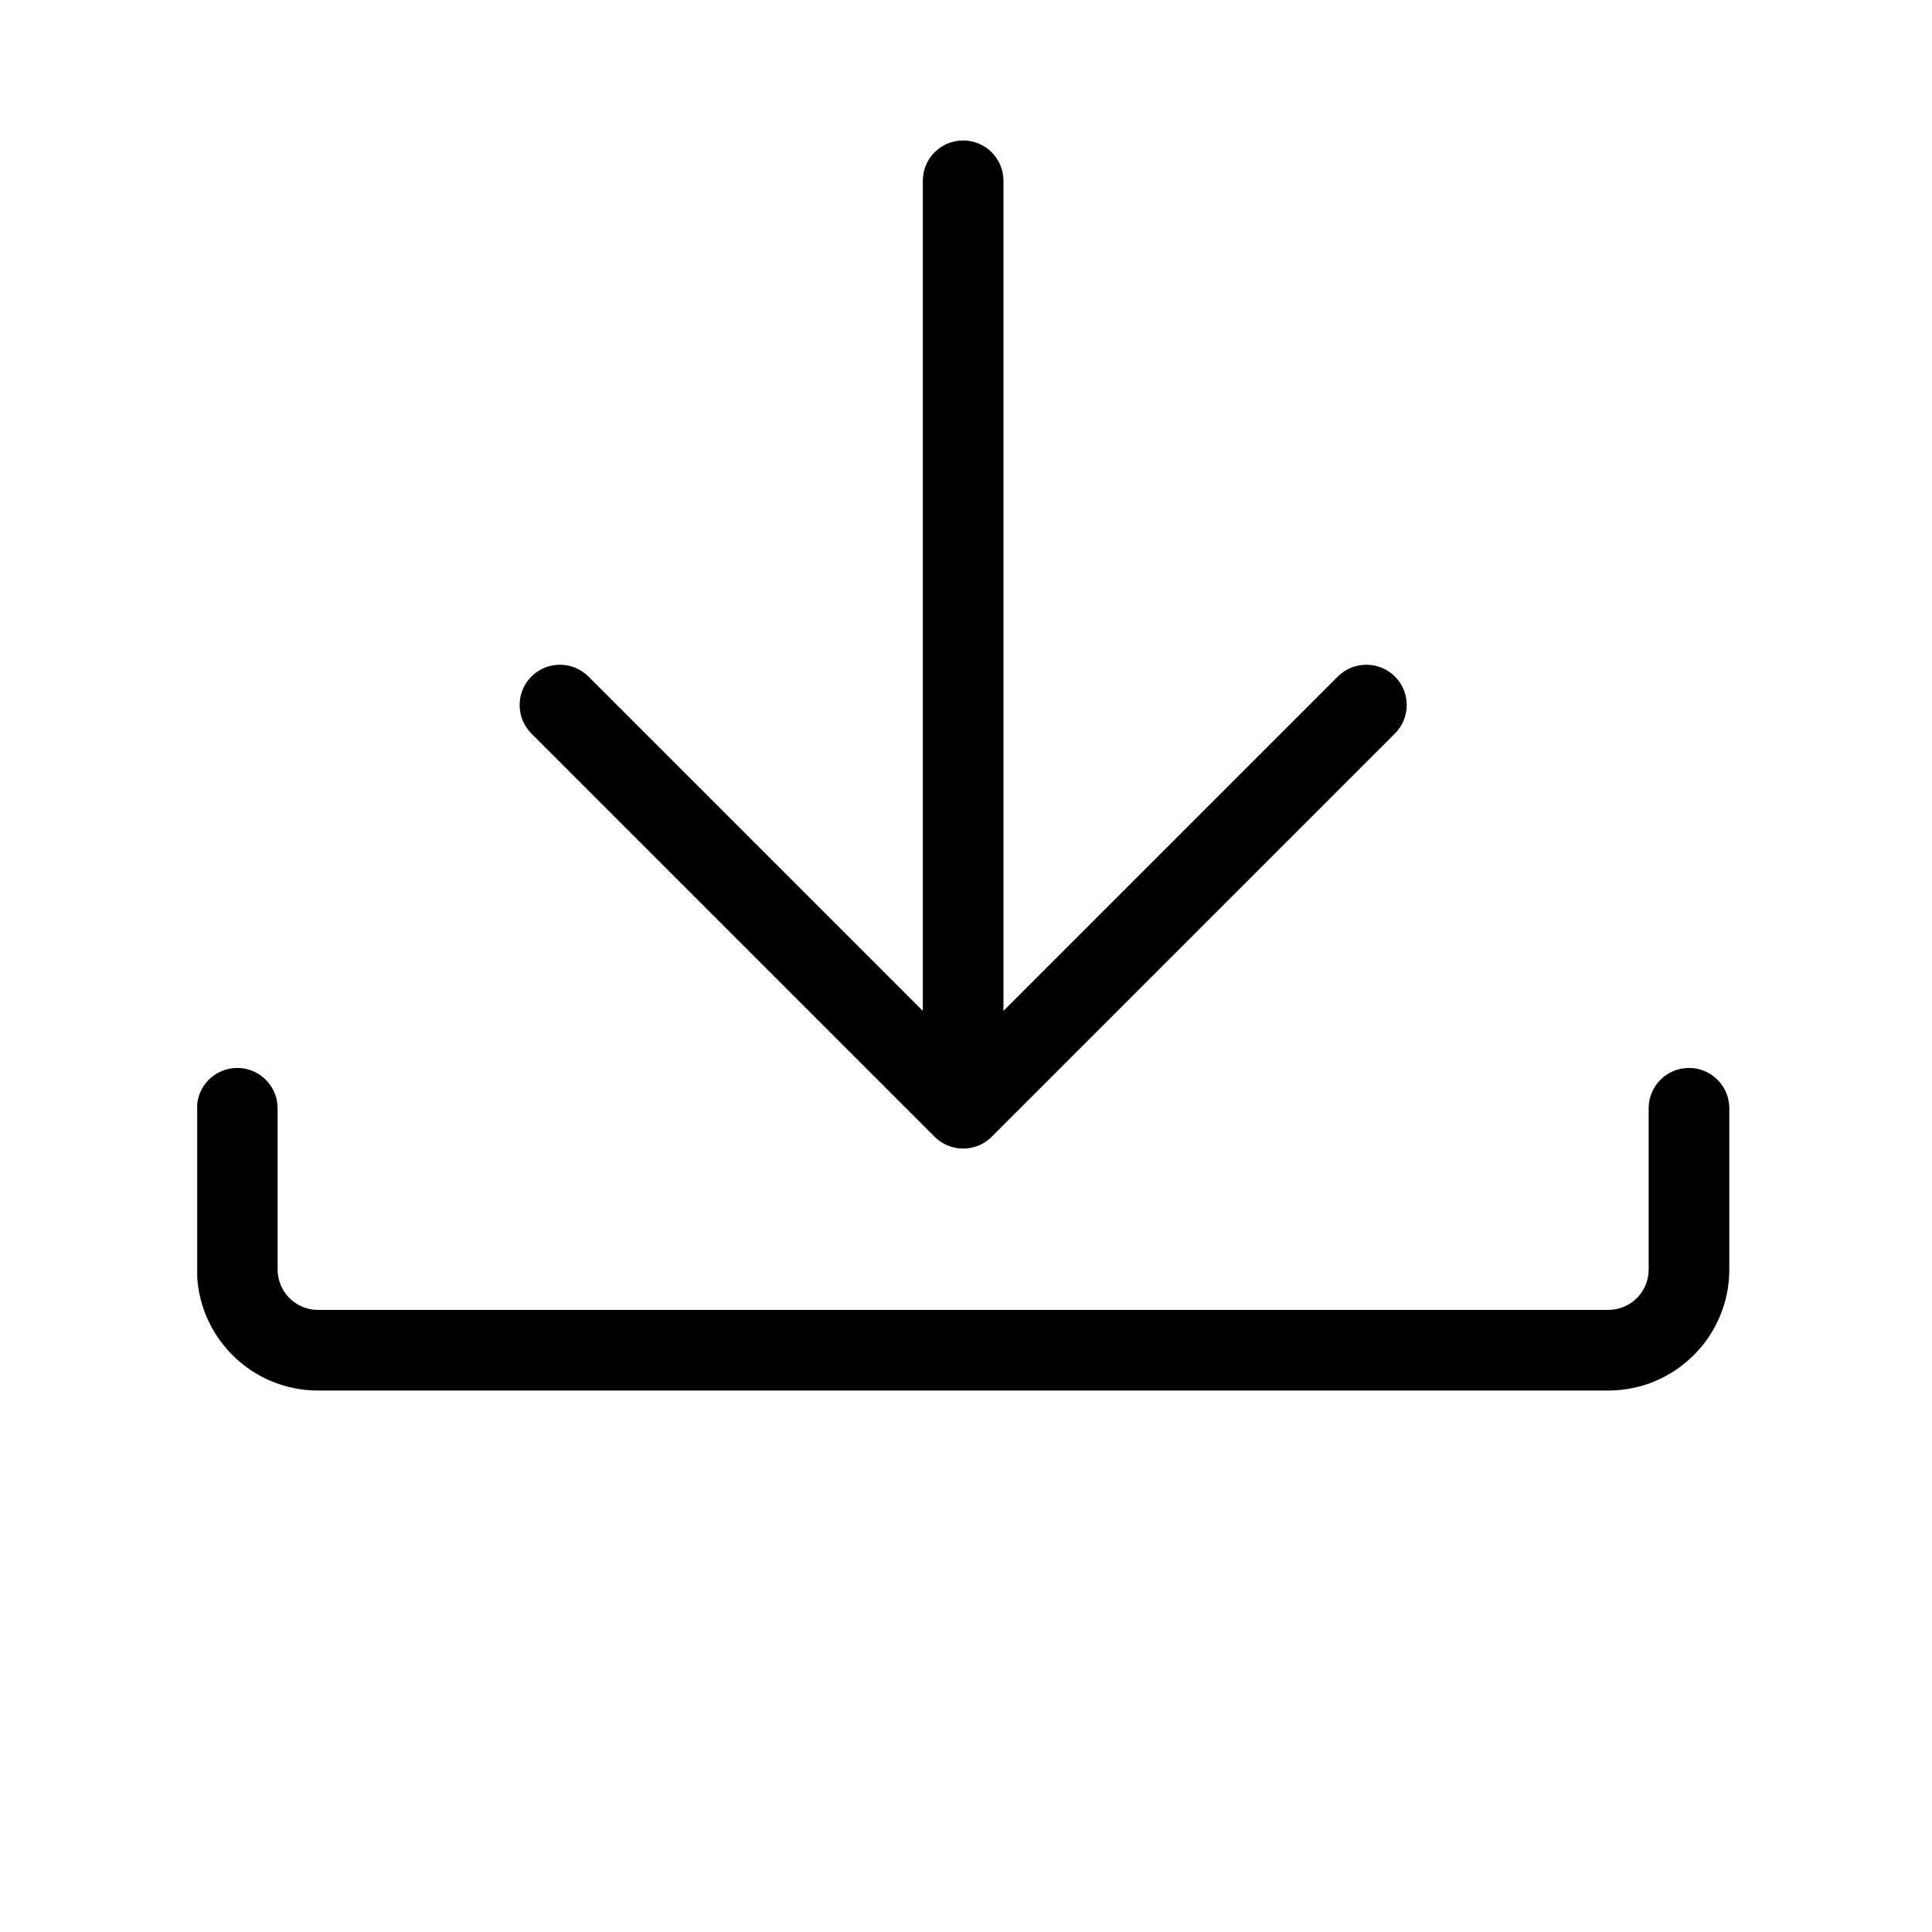 <?xml version="1.0" encoding="utf-8"?>
<!-- Generator: Adobe Illustrator 18.0.0, SVG Export Plug-In . SVG Version: 6.00 Build 0)  -->
<!DOCTYPE svg PUBLIC "-//W3C//DTD SVG 1.1//EN" "http://www.w3.org/Graphics/SVG/1.1/DTD/svg11.dtd">
<svg version="1.1" id="图层_1" xmlns="http://www.w3.org/2000/svg" xmlns:xlink="http://www.w3.org/1999/xlink" x="0px" y="0px"
	 viewBox="0 0 1024 1024" style="enable-background:new 0 0 1024 1024;" xml:space="preserve">
<style type="text/css">
	.st0{clip-path:url(#SVGID_2_);}
</style>
<g>
	<g>
		<defs>
			<rect id="SVGID_1_" x="104.514" y="73.868" width="812.81" height="664.096"/>
		</defs>
		<clipPath id="SVGID_2_">
			<use xlink:href="#SVGID_1_"  style="overflow:visible;"/>
		</clipPath>
		<path class="st0" d="M852.452,737.013H168.512c-35.35,0-64.117-28.767-64.117-64.117v-85.495c0-11.797,9.573-21.37,21.374-21.37
			c11.796,0,21.369,9.573,21.369,21.37v85.495c0,11.796,9.577,21.37,21.374,21.37h683.939c11.797,0,21.37-9.574,21.37-21.37v-85.495
			c0-11.797,9.577-21.37,21.374-21.37c11.796,0,21.373,9.573,21.373,21.37v85.495C916.569,708.246,887.803,737.013,852.452,737.013
			L852.452,737.013z M852.452,737.013"/>
	</g>
	<path d="M739.344,388.794l-213.729,213.73c-8.334,8.334-21.885,8.334-30.223,0l-213.729-213.73c-8.334-8.334-8.334-21.889,0-30.223
		c8.334-8.334,21.885-8.334,30.223,0L489.11,535.796V95.813c0-11.801,9.573-21.374,21.37-21.374c11.8,0,21.373,9.573,21.373,21.374
		v439.983l177.225-177.225c4.191-4.191,9.662-6.239,15.131-6.239c5.673,0,11.111,2.243,15.134,6.239
		C747.679,366.905,747.679,380.456,739.344,388.794L739.344,388.794z M739.344,388.794"/>
</g>
</svg>
